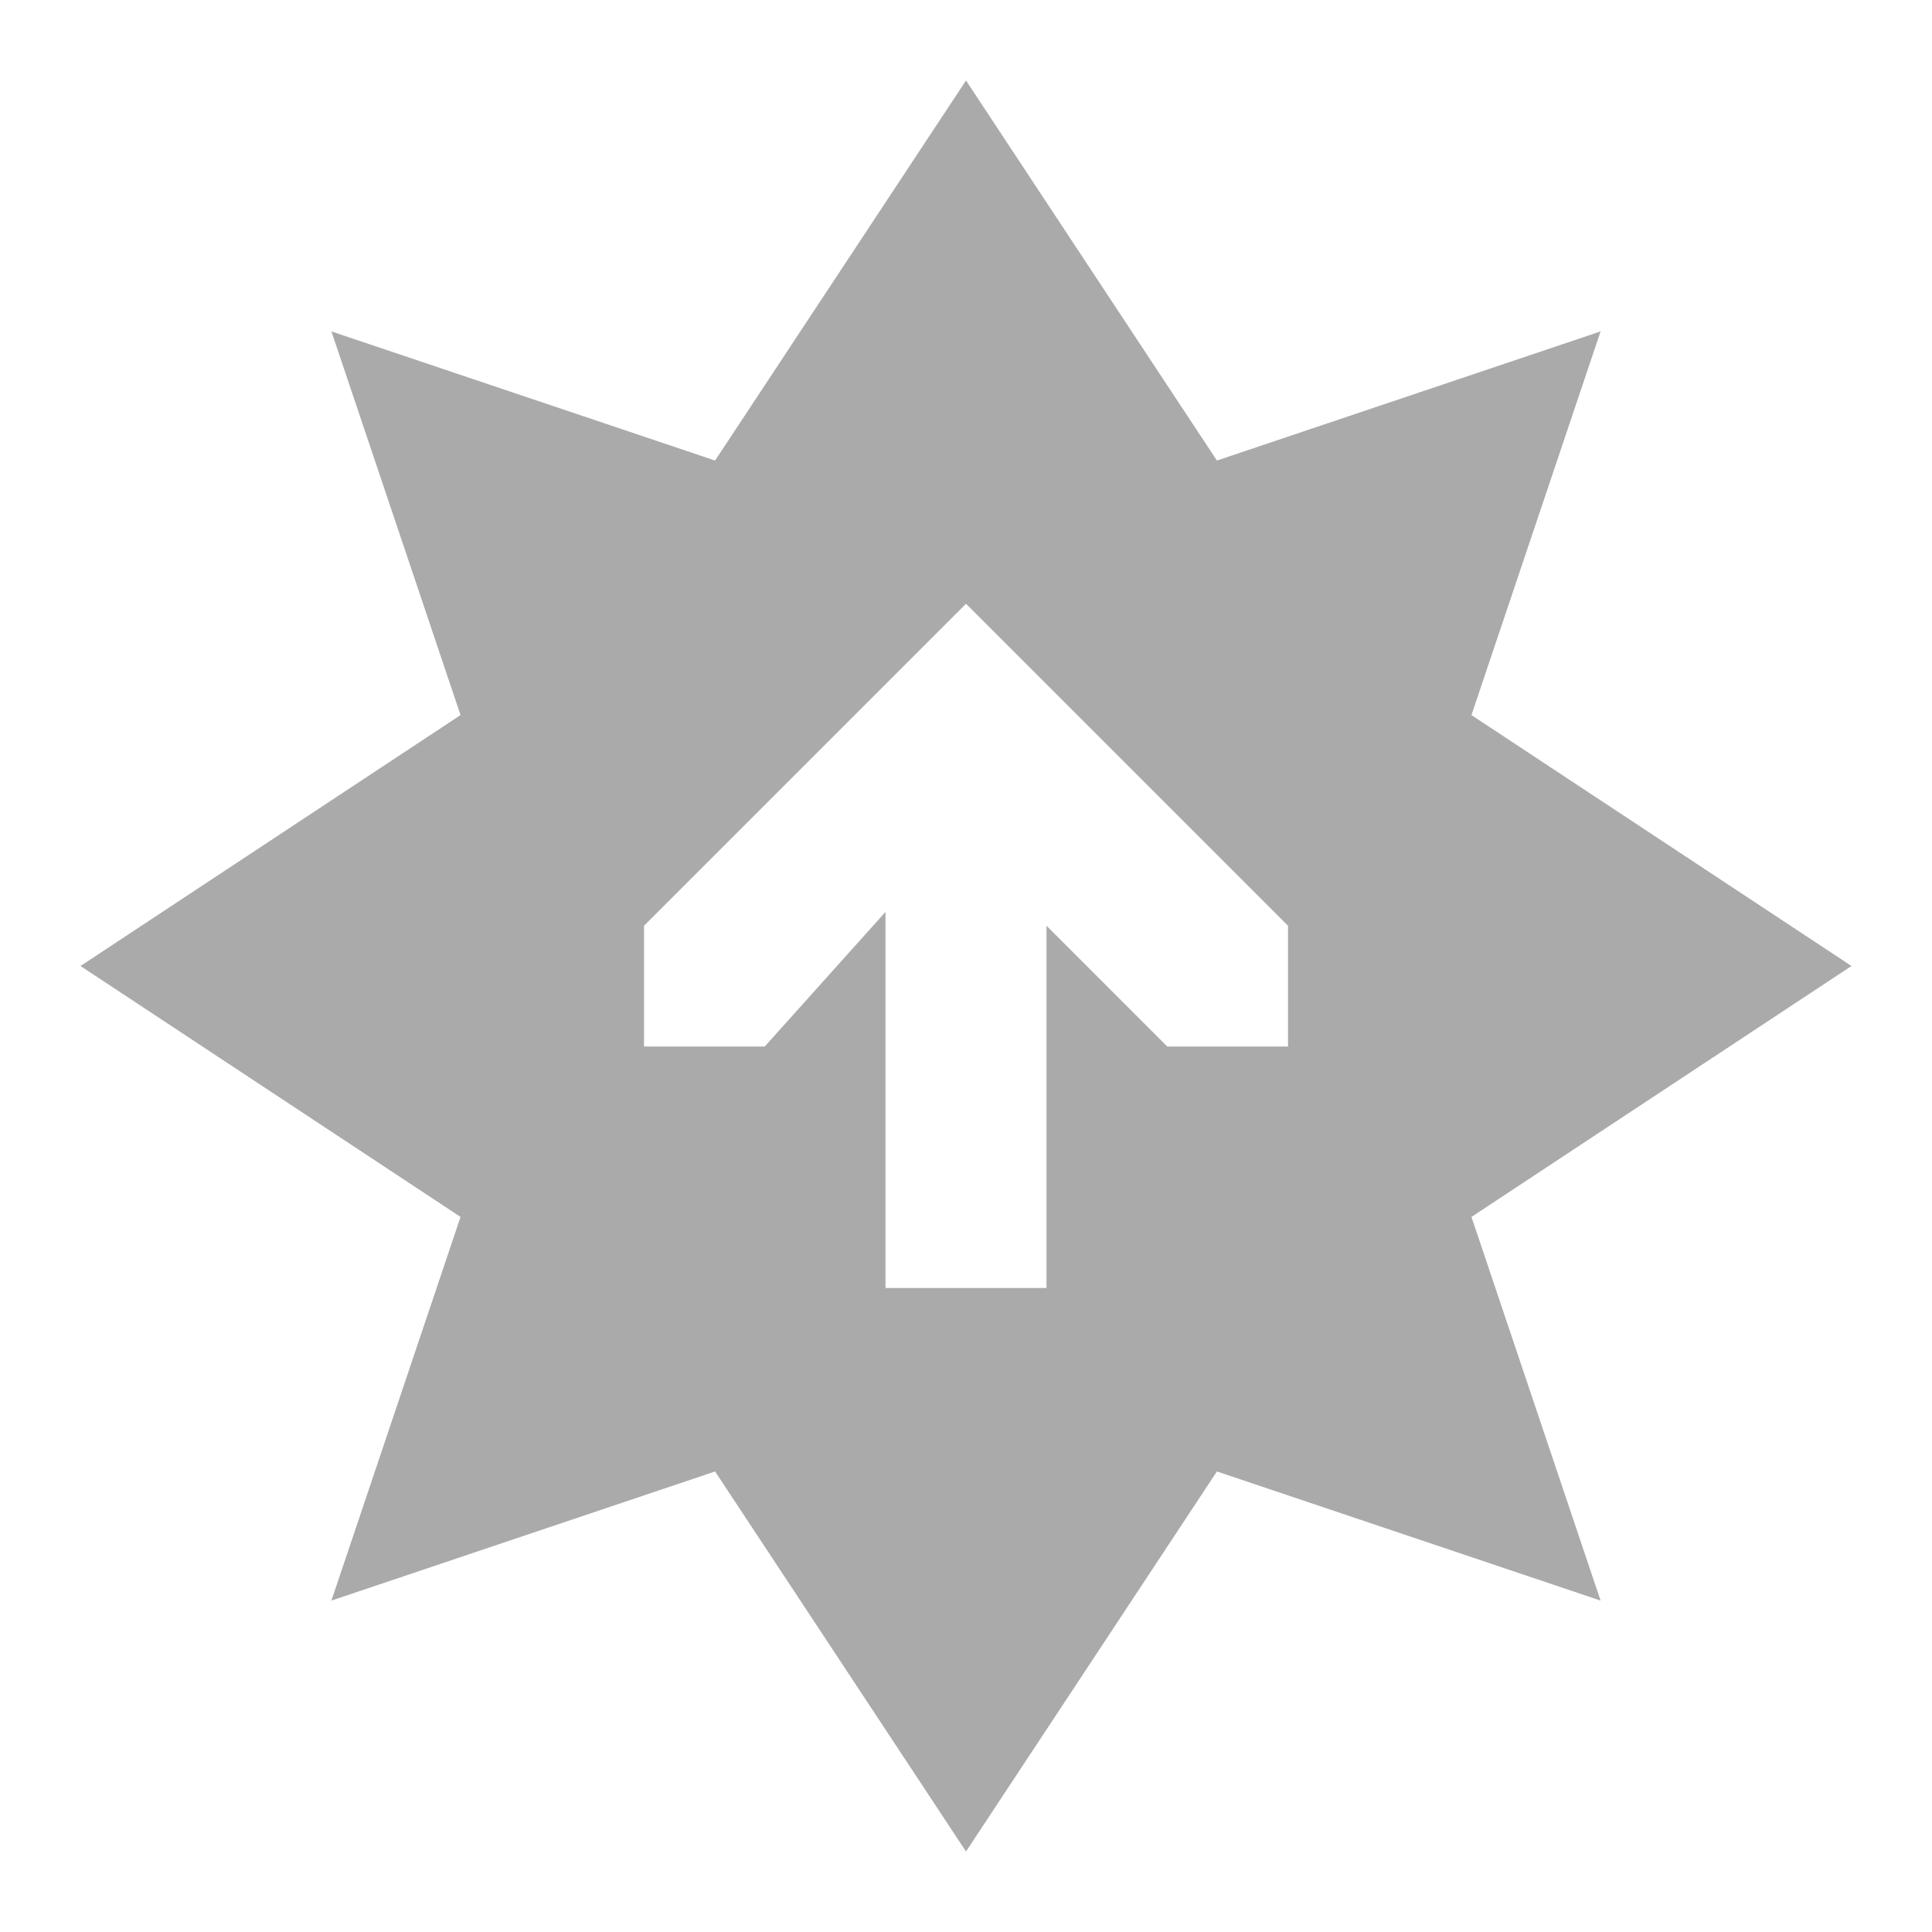 <svg xmlns="http://www.w3.org/2000/svg" viewBox="0 0 24 24">
 <g transform="translate(-181,-249)" style="display:inline">
  <path d="m 12 1 l -3.117 4.721 l -4.766 -1.604 l 1.604 4.766 l -4.721 3.117 l 4.721 3.117 l -1.604 4.766 l 4.766 -1.604 l 3.117 4.721 l 3.117 -4.721 l 4.766 1.604 l -1.604 -4.766 l 4.721 -3.117 l -4.721 -3.117 l 1.604 -4.766 l -4.766 1.604 l -3.117 -4.721 z m 0 6.5 l 4 4 l 0 1.5 l -1.5 0 l -1.5 -1.5 l 0 4.5 l -2 0 l 0 -4.672 l -1.5 1.672 l -1.5 0 l 0 -1.5 l 4 -4 z" transform="translate(181,249)" style="fill:#aaaaaa;fill-opacity:1;stroke:none;fill-rule:evenodd"/>
 </g>
</svg>
